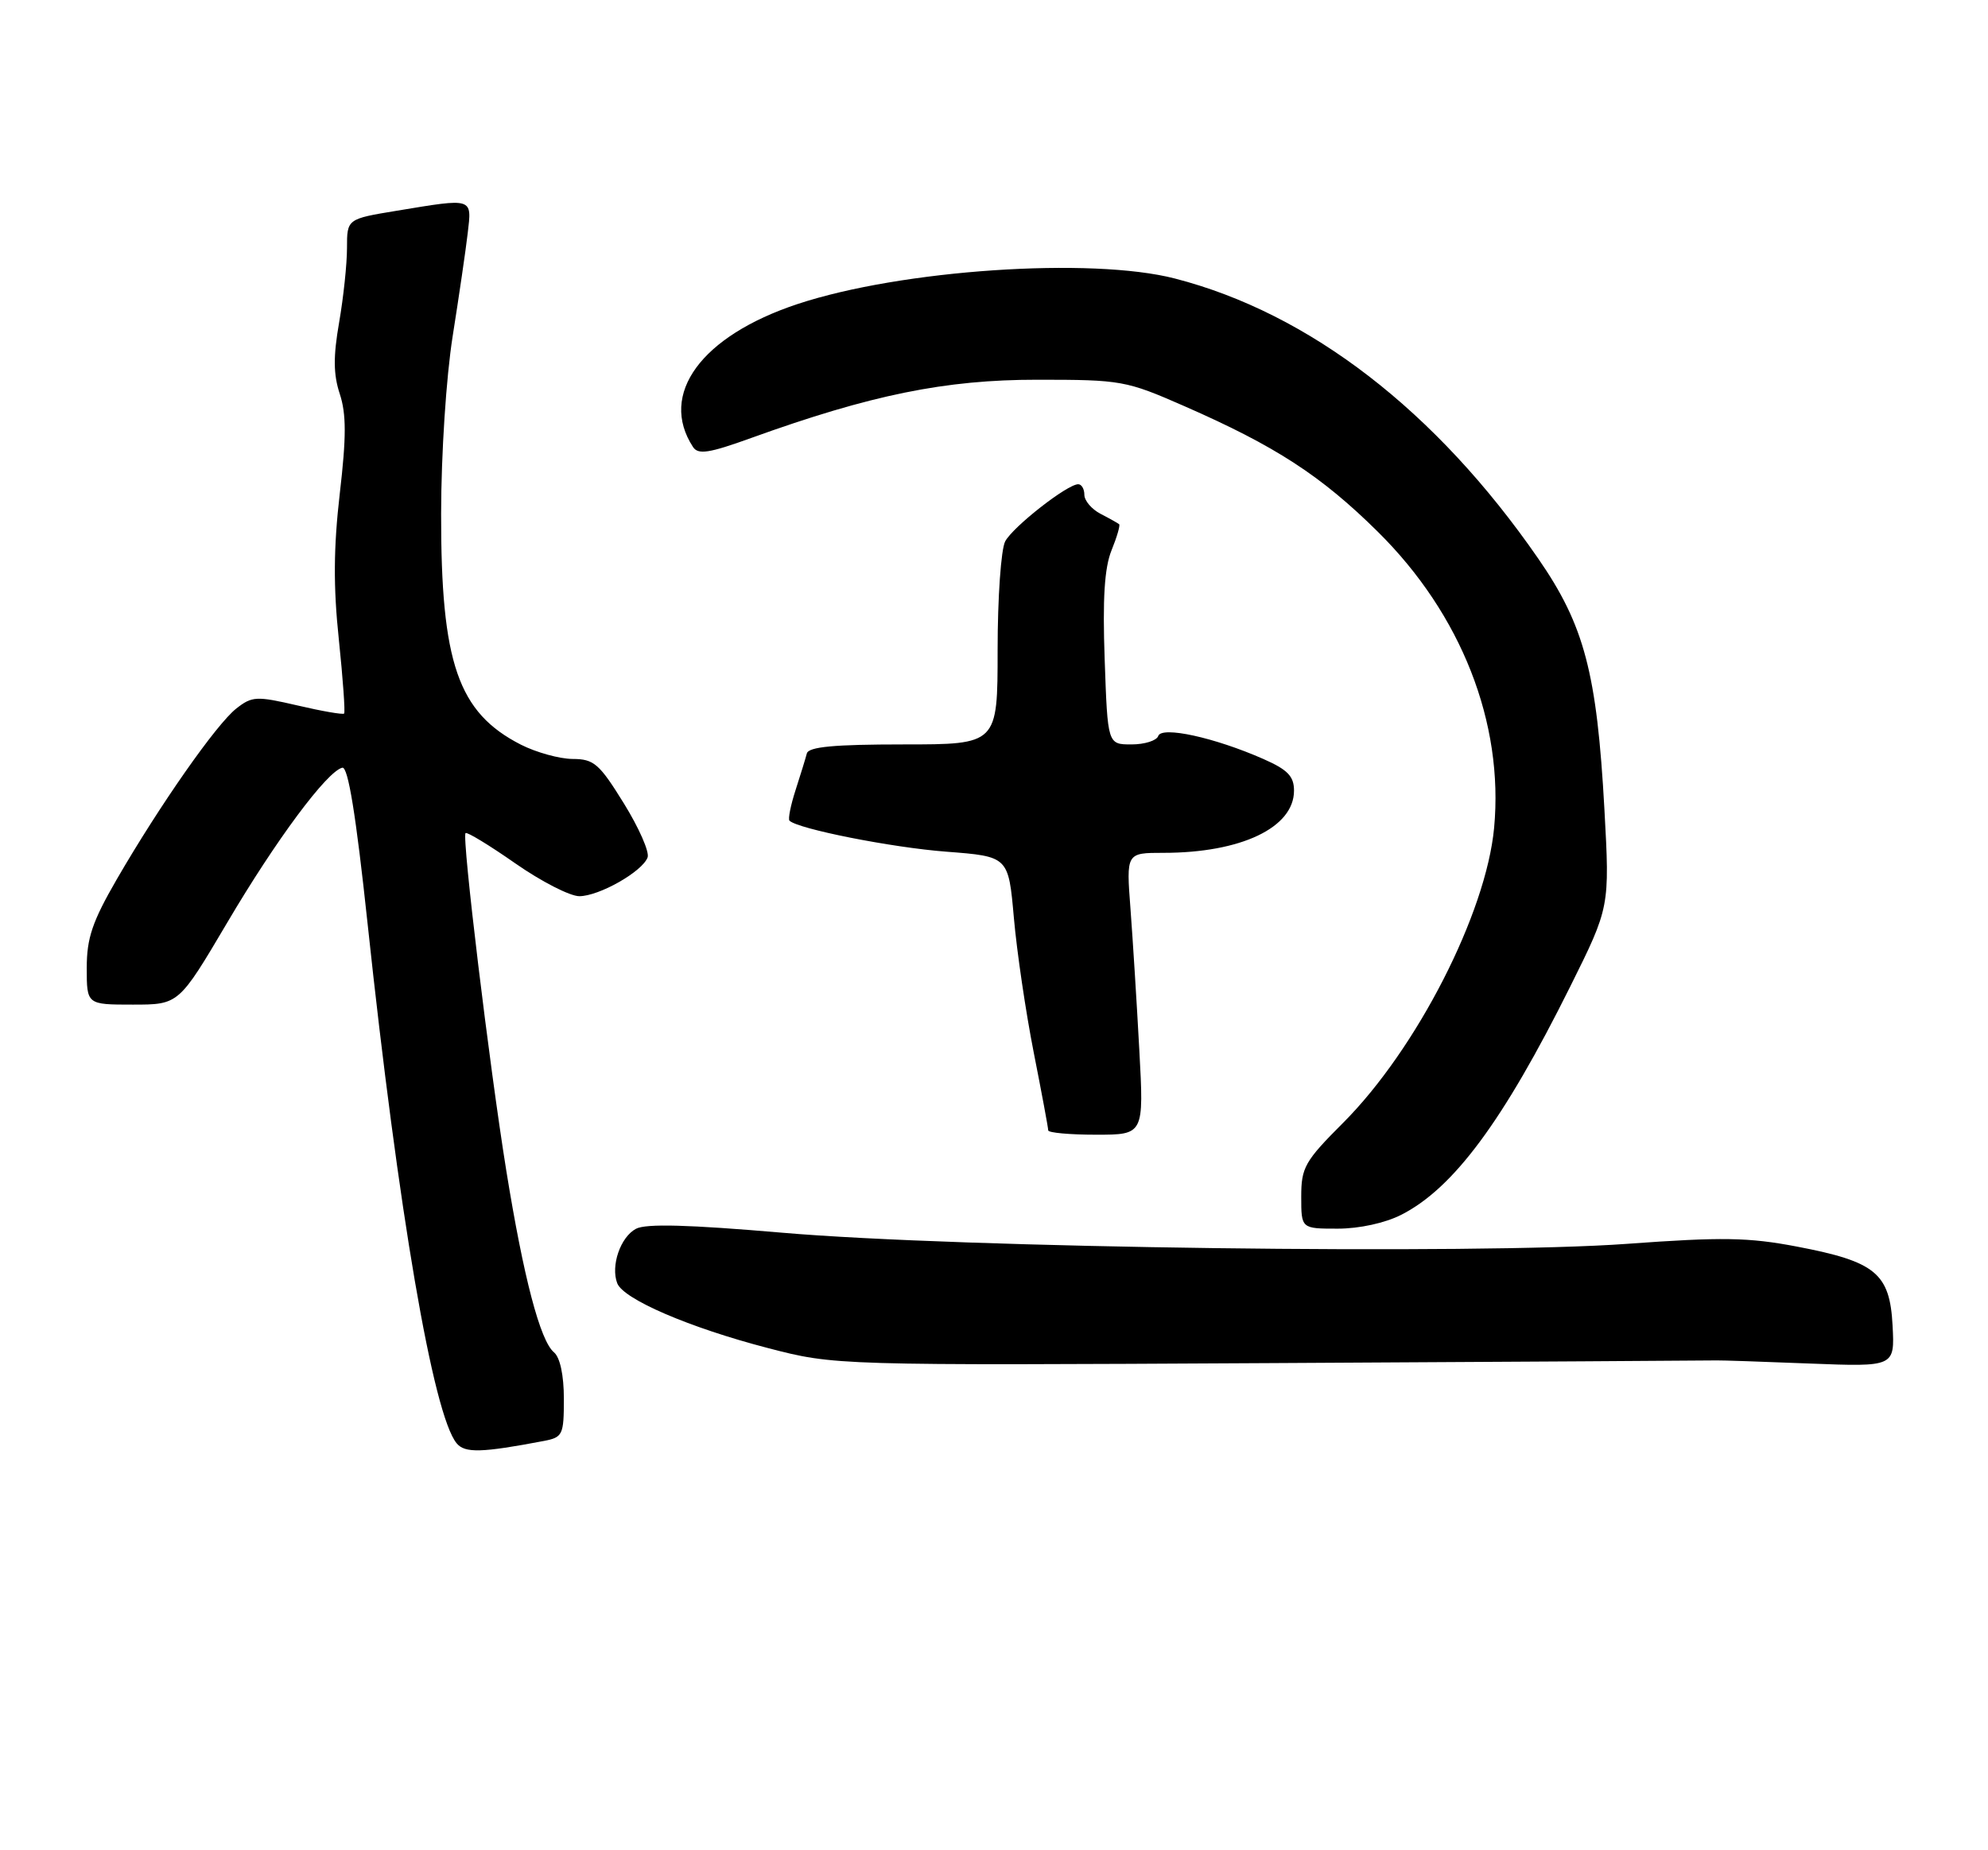 <?xml version="1.0" encoding="UTF-8" standalone="no"?>
<!DOCTYPE svg PUBLIC "-//W3C//DTD SVG 1.1//EN" "http://www.w3.org/Graphics/SVG/1.1/DTD/svg11.dtd" >
<svg xmlns="http://www.w3.org/2000/svg" xmlns:xlink="http://www.w3.org/1999/xlink" version="1.1" viewBox="0 0 275 256">
 <g >
 <path fill="currentColor"
d=" M 75.25 199.37 C 77.84 198.87 78.00 198.53 78.00 193.54 C 78.00 190.27 77.47 187.81 76.63 187.11 C 74.72 185.52 72.42 176.73 70.04 162.00 C 67.68 147.36 63.87 115.80 64.40 115.27 C 64.60 115.07 67.69 116.95 71.27 119.45 C 74.85 121.95 78.84 124.00 80.14 124.00 C 82.87 123.99 88.83 120.62 89.58 118.64 C 89.87 117.90 88.39 114.54 86.30 111.16 C 82.90 105.66 82.16 105.02 79.21 105.01 C 77.40 105.00 74.18 104.11 72.05 103.03 C 63.36 98.59 60.99 91.74 61.02 71.07 C 61.03 62.77 61.72 52.19 62.62 46.50 C 63.49 41.00 64.43 34.59 64.70 32.25 C 65.28 27.33 65.51 27.40 54.94 29.15 C 48.00 30.29 48.00 30.29 48.00 34.31 C 48.00 36.53 47.51 41.16 46.91 44.62 C 46.09 49.33 46.11 51.80 47.00 54.50 C 47.91 57.27 47.92 60.43 47.00 68.30 C 46.14 75.75 46.10 81.19 46.87 88.46 C 47.44 93.94 47.77 98.56 47.60 98.73 C 47.43 98.90 44.53 98.40 41.16 97.61 C 35.46 96.29 34.87 96.32 32.68 98.04 C 29.94 100.19 22.09 111.41 16.15 121.67 C 12.77 127.52 12.00 129.79 12.00 133.92 C 12.00 139.00 12.00 139.00 18.37 139.00 C 24.73 139.00 24.73 139.00 31.43 127.66 C 38.18 116.21 45.23 106.73 47.35 106.22 C 48.15 106.03 49.24 112.75 50.84 127.72 C 55.11 167.73 59.92 195.79 63.17 199.70 C 64.31 201.08 66.64 201.01 75.25 199.37 Z  M 237.50 188.23 C 238.05 188.21 243.81 188.40 250.30 188.66 C 262.10 189.12 262.10 189.12 261.80 183.41 C 261.42 176.17 259.46 174.56 248.57 172.48 C 241.86 171.20 238.23 171.14 225.07 172.10 C 204.33 173.62 132.63 172.68 108.20 170.56 C 95.29 169.45 89.34 169.28 87.97 170.02 C 85.82 171.17 84.46 175.14 85.38 177.55 C 86.23 179.76 95.35 183.69 106.19 186.51 C 115.50 188.93 115.50 188.93 176.00 188.60 C 209.28 188.42 236.95 188.25 237.50 188.23 Z  M 193.86 168.07 C 201.09 164.38 207.96 155.09 217.21 136.50 C 222.68 125.50 222.68 125.50 221.94 112.00 C 220.90 93.09 219.16 86.51 212.78 77.28 C 198.66 56.84 181.14 43.34 162.54 38.54 C 150.94 35.54 124.62 37.32 110.32 42.07 C 96.99 46.49 91.10 54.54 95.86 61.84 C 96.57 62.94 98.08 62.71 103.91 60.60 C 120.46 54.63 130.77 52.53 143.50 52.54 C 155.12 52.54 155.77 52.66 163.82 56.19 C 176.46 61.73 182.74 65.81 190.60 73.58 C 202.14 84.99 208.04 100.01 206.68 114.55 C 205.57 126.38 195.97 145.15 185.82 155.33 C 180.48 160.67 180.00 161.53 180.00 165.58 C 180.00 170.00 180.00 170.00 185.04 170.00 C 188.04 170.00 191.61 169.22 193.86 168.07 Z  M 157.60 145.25 C 157.25 138.79 156.70 130.01 156.38 125.75 C 155.79 118.00 155.79 118.00 160.95 118.00 C 171.67 118.00 179.00 114.51 179.00 109.40 C 179.00 107.40 178.13 106.50 174.75 105.01 C 168.01 102.04 160.69 100.44 160.22 101.83 C 160.01 102.47 158.34 103.00 156.52 103.00 C 153.22 103.00 153.22 103.00 152.81 91.25 C 152.51 82.83 152.78 78.55 153.76 76.14 C 154.51 74.29 154.98 72.67 154.81 72.53 C 154.64 72.39 153.49 71.74 152.25 71.10 C 151.01 70.46 150.00 69.27 150.00 68.46 C 150.00 67.66 149.62 67.00 149.15 67.00 C 147.64 67.00 140.14 72.87 139.05 74.90 C 138.47 75.99 138.00 82.71 138.00 89.93 C 138.00 103.00 138.00 103.00 124.97 103.00 C 115.38 103.00 111.85 103.33 111.61 104.25 C 111.43 104.94 110.73 107.22 110.05 109.32 C 109.37 111.43 108.99 113.33 109.21 113.55 C 110.36 114.69 123.37 117.27 130.89 117.84 C 139.50 118.50 139.50 118.50 140.25 127.00 C 140.66 131.68 141.90 140.07 143.00 145.65 C 144.10 151.22 145.00 156.06 145.00 156.40 C 145.00 156.73 147.98 157.00 151.62 157.00 C 158.24 157.00 158.24 157.00 157.60 145.25 Z "/>
</g>
</svg>